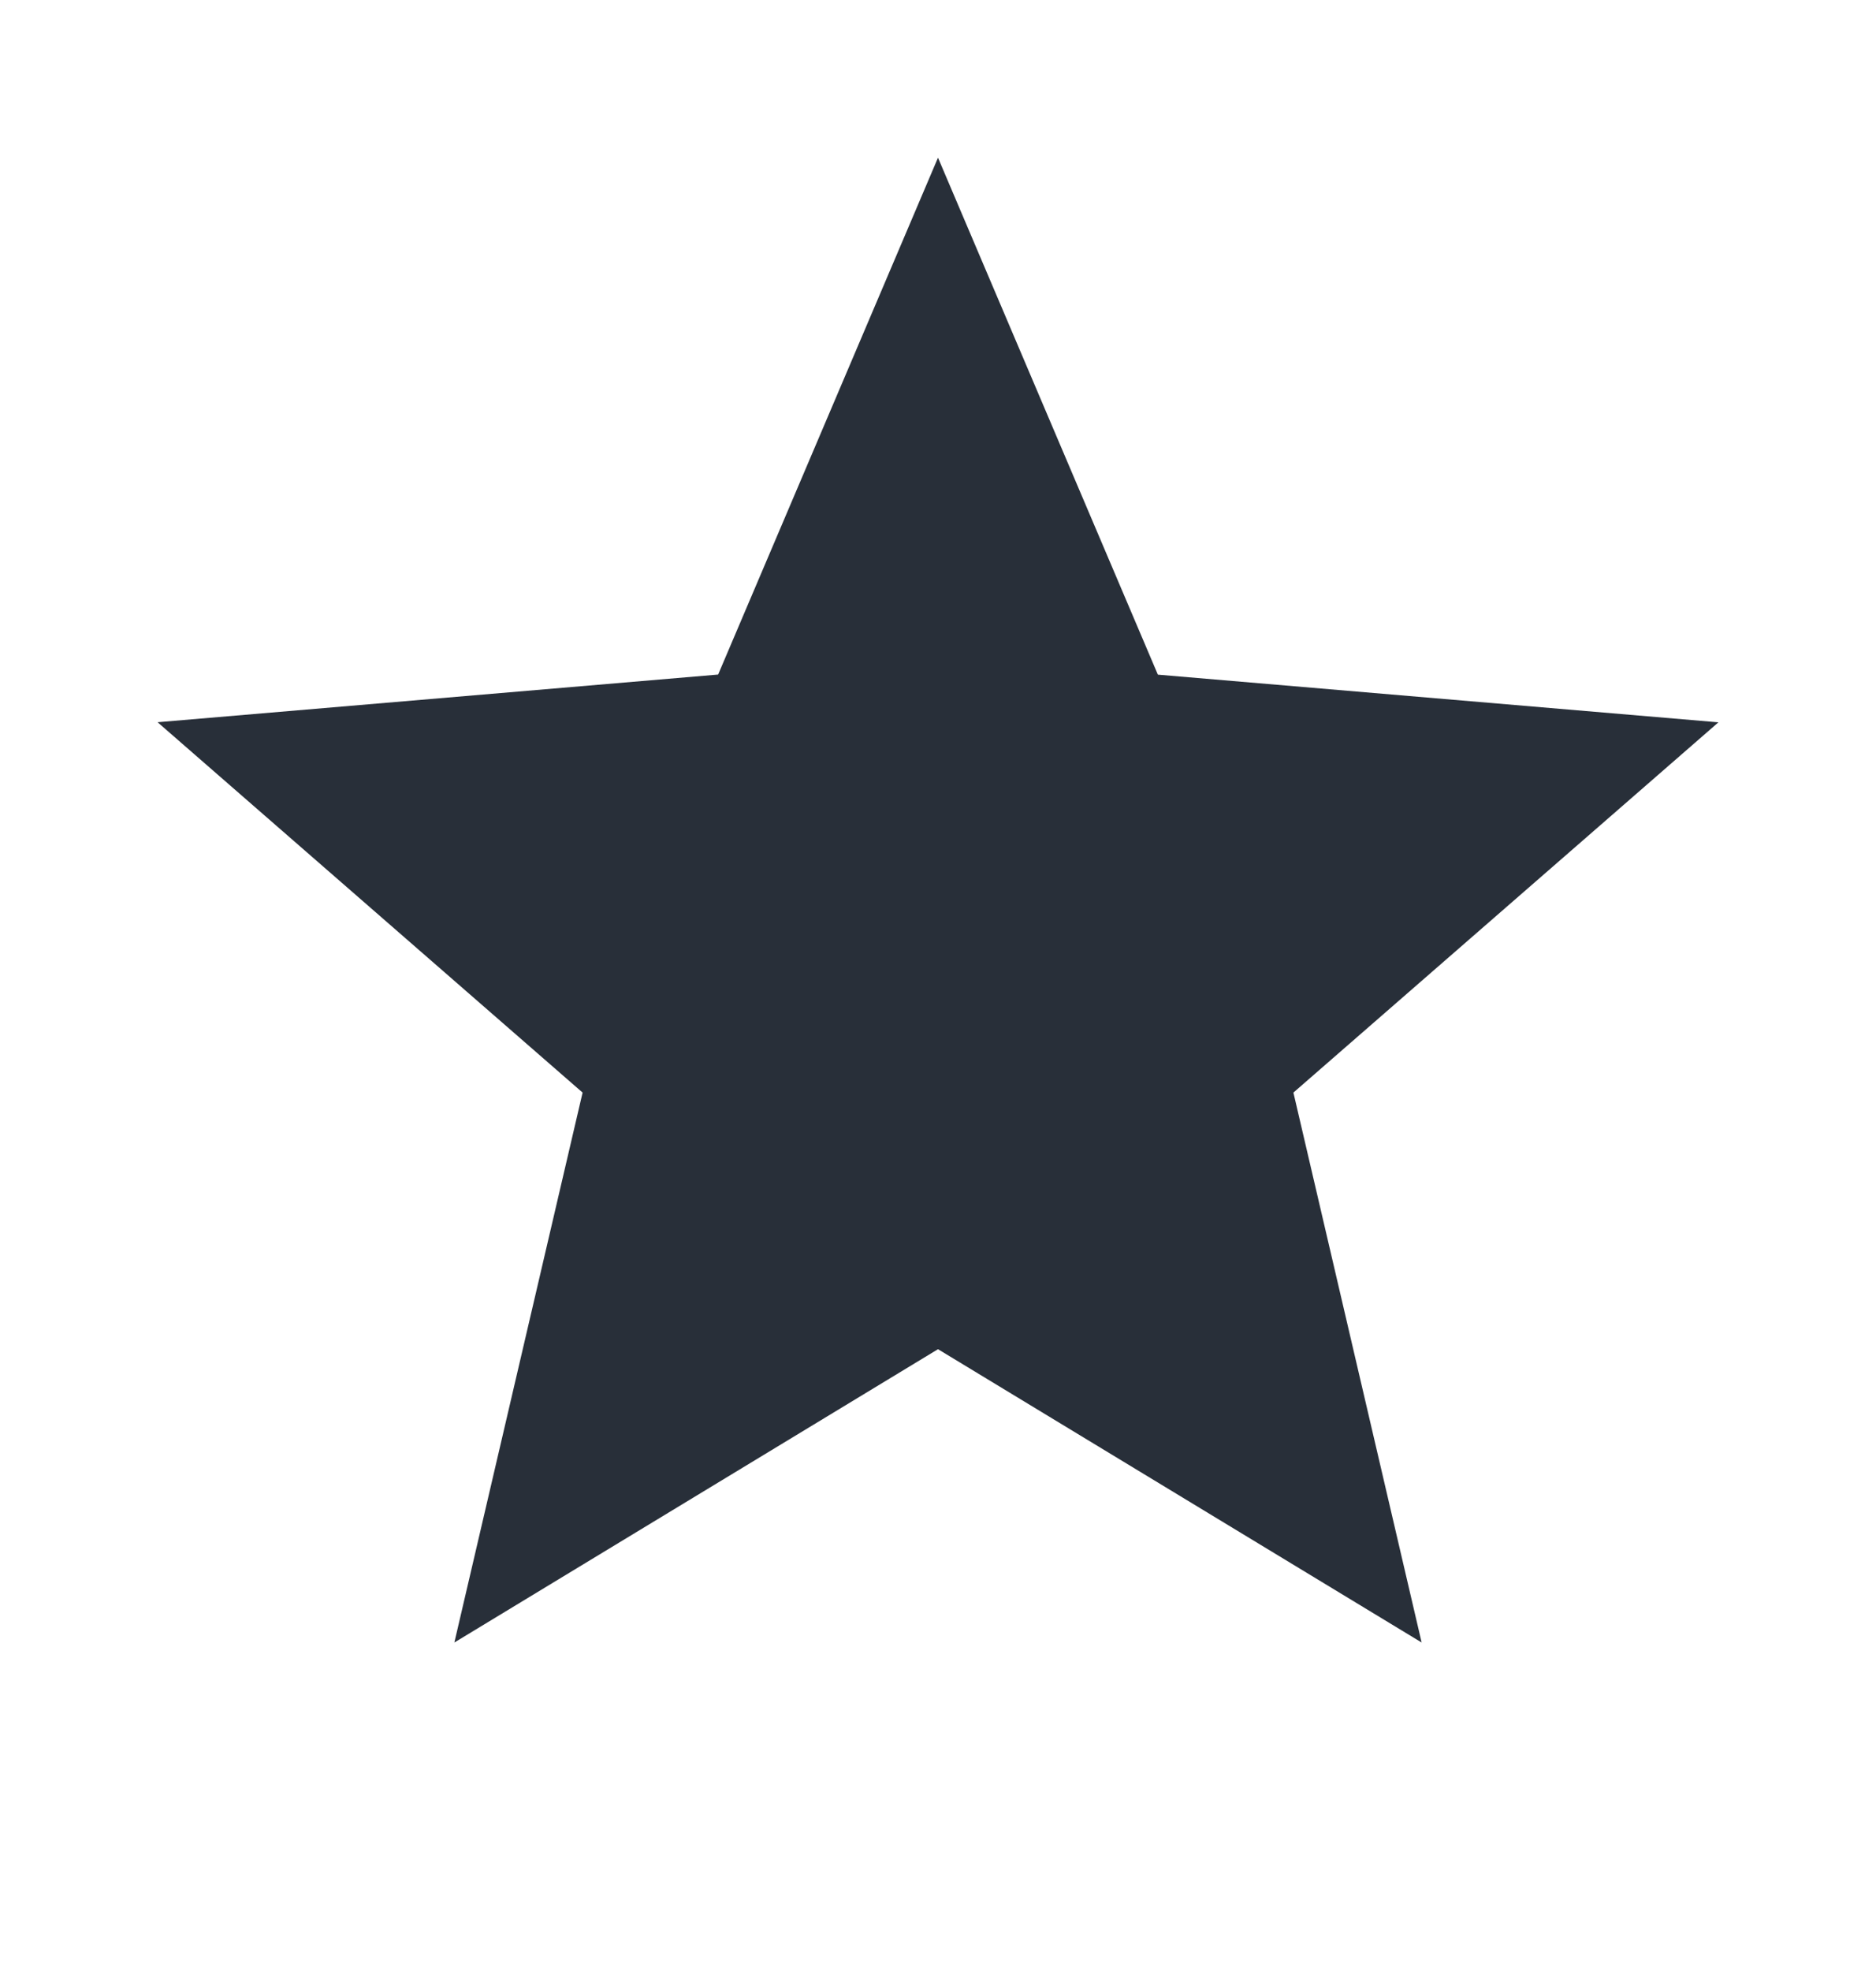 <svg id="Layer_1"  xmlns="http://www.w3.org/2000/svg" width="20" height="21" viewBox="0 0 20 21"><defs><style>.cls-1{isolation:isolate;}.cls-2{fill:#282f39;}</style></defs><g class="cls-1"><g class="cls-1"><path class="cls-2" d="M10,14.375,4.844,17.5l1.367-5.859L1.68,7.695l5.976-.508L10,1.68l2.344,5.508,5.976.508-4.531,3.945L15.156,17.5Z"/></g></g></svg>